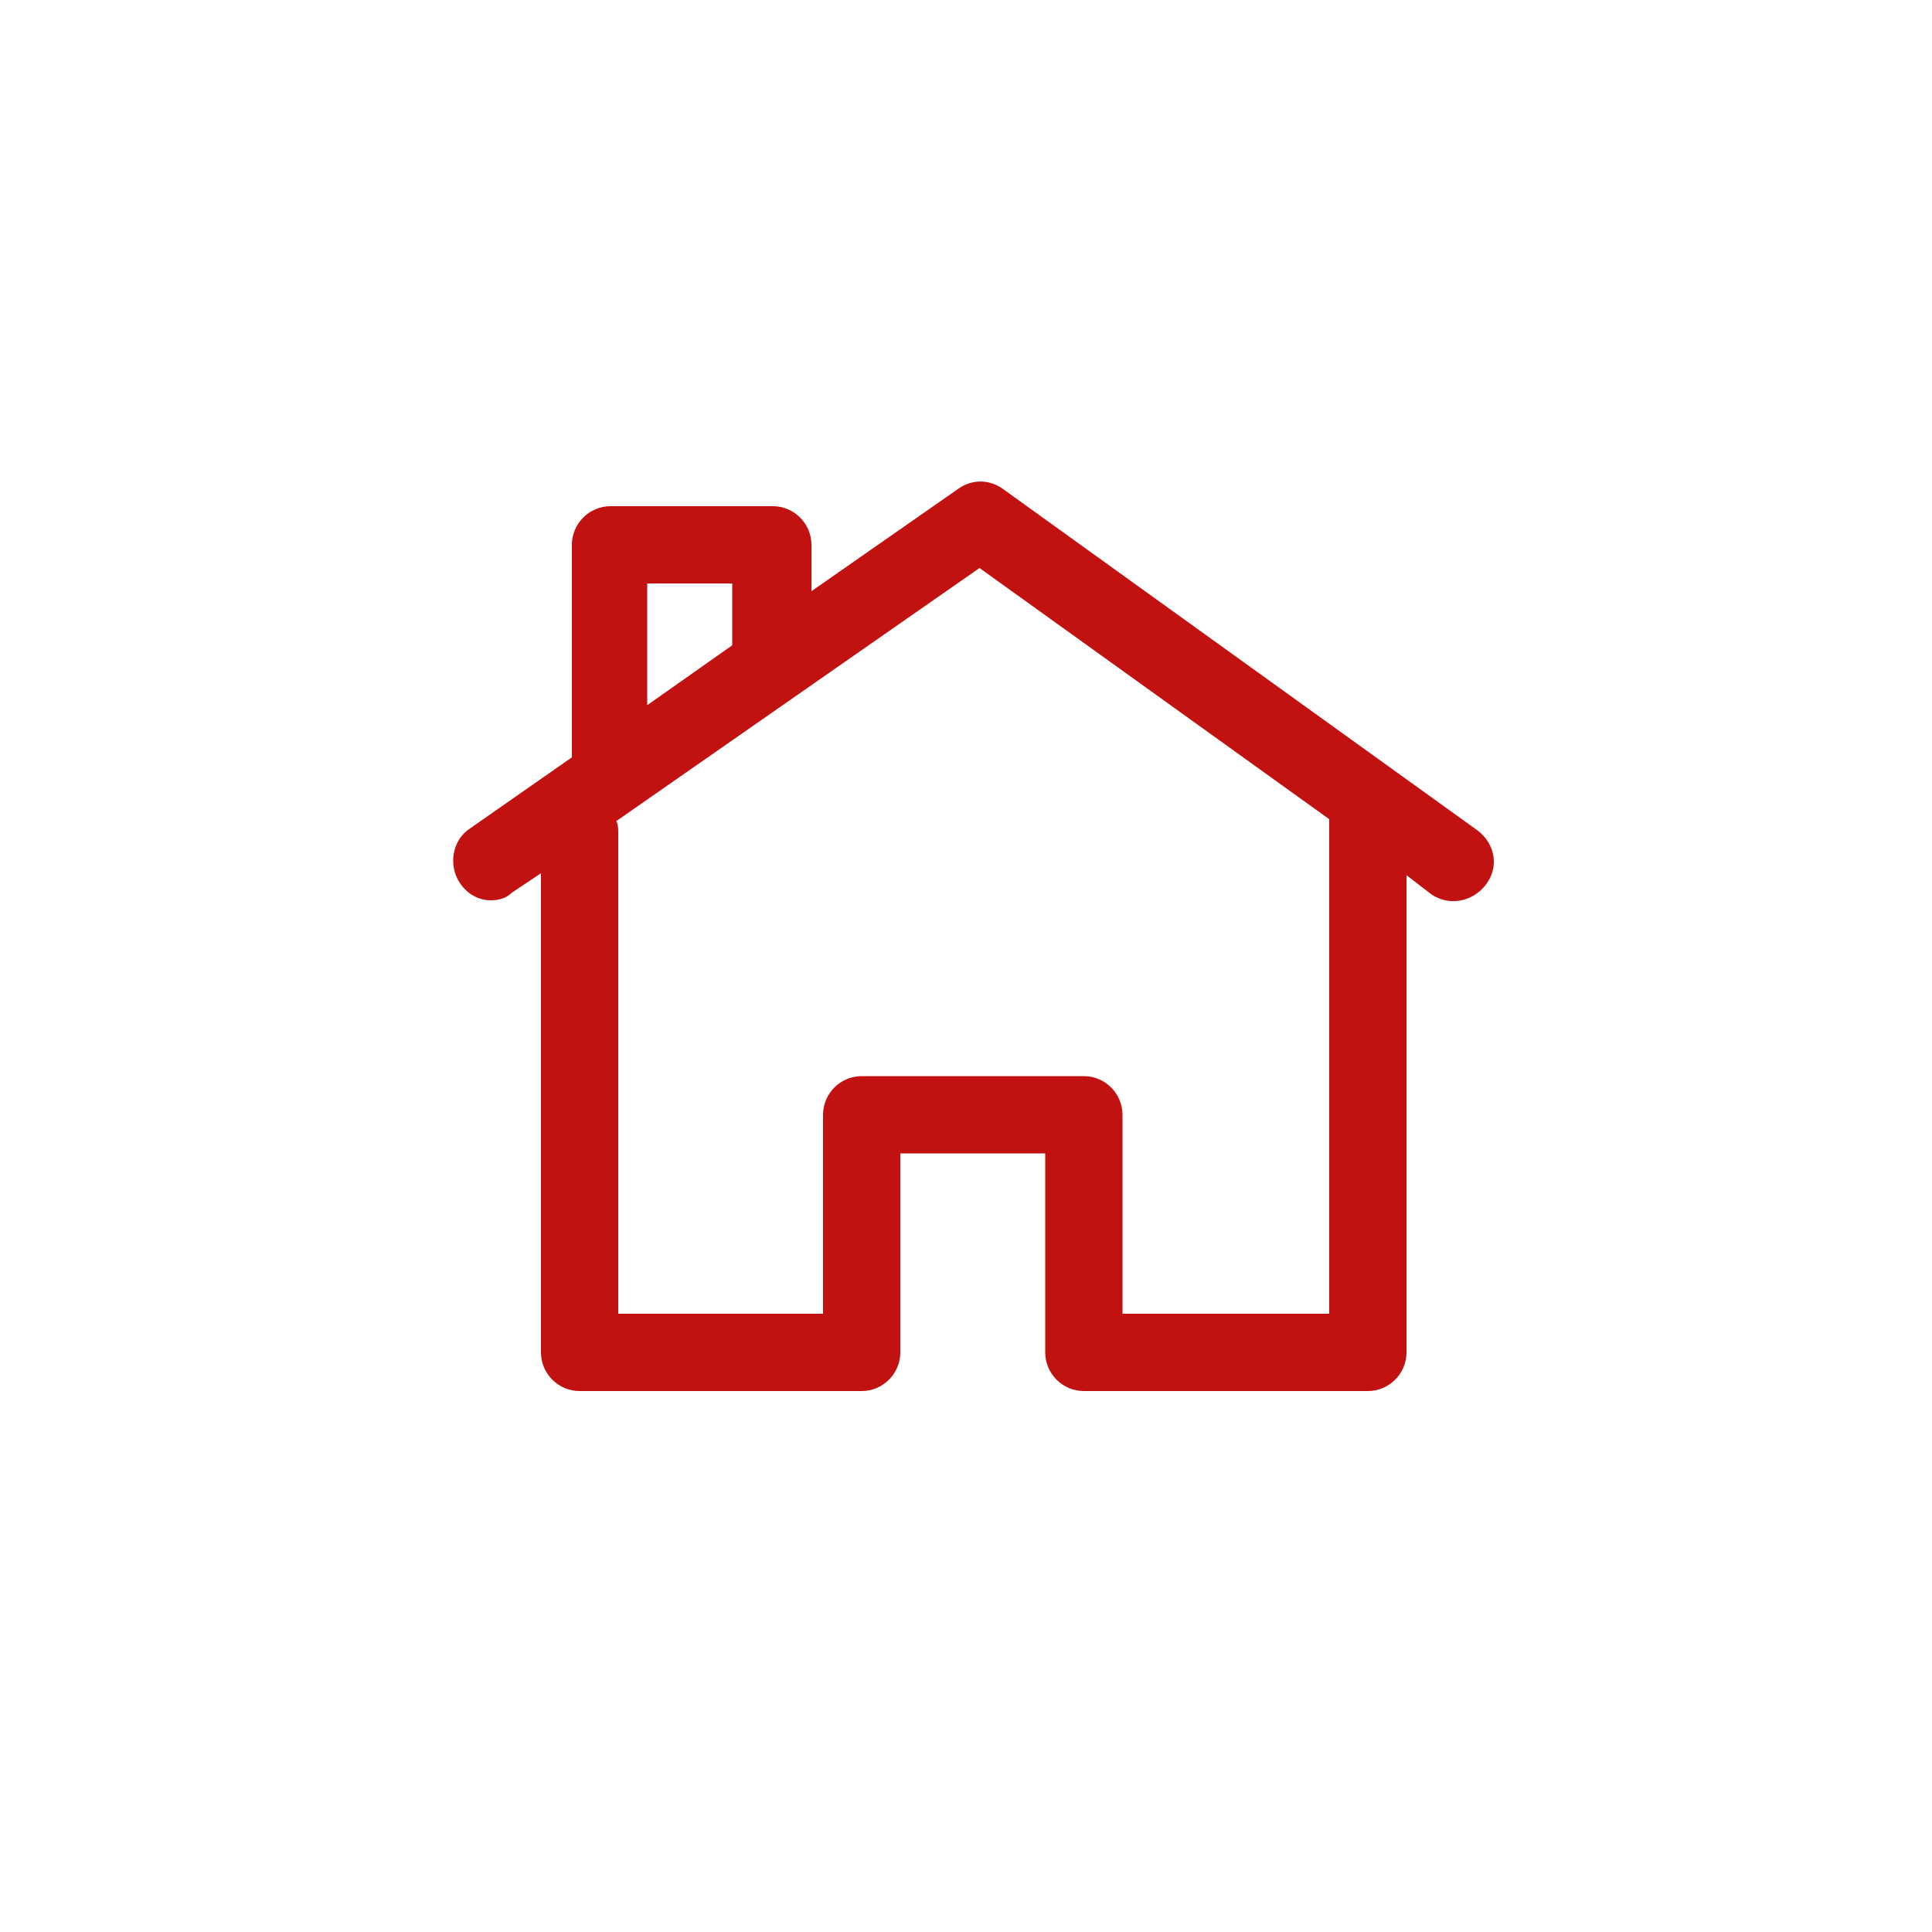 <svg xmlns="http://www.w3.org/2000/svg" xmlns:xlink="http://www.w3.org/1999/xlink" version="1.1" x="0px" y="0px" viewBox="-255 347 100 100" enable-background="new -255 347 100 100" xml:space="preserve"><path fill="#C11111" d="M-178.5,390l-24.6-17.7c-0.7-0.5-1.6-0.5-2.3,0l-7.6,5.3v-2.4c0-1.1-0.9-2-2-2h-8.4c-1.1,0-2,0.9-2,2v11  c0,0,0,0,0,0l-5.3,3.7c-0.9,0.6-1.1,1.9-0.5,2.8c0.4,0.6,1,0.9,1.6,0.9c0.4,0,0.8-0.1,1.1-0.4l1.5-1V417c0,1.1,0.9,2,2,2h14.6  c1.1,0,2-0.9,2-2v-10.3h7.5V417c0,1.1,0.9,2,2,2h14.7c1.1,0,2-0.9,2-2v-24.7l1.3,1c0.9,0.6,2.1,0.4,2.8-0.5  C-177.4,391.9-177.6,390.7-178.5,390z M-221.5,377.2h4.4v3.2l-4.4,3.1V377.2z M-186.2,415h-10.7v-10.3c0-1.1-0.9-2-2-2h-11.5  c-1.1,0-2,0.9-2,2V415H-223v-24.9c0-0.2,0-0.4-0.1-0.6l18.8-13.1l18.1,13V415z"></path></svg>
